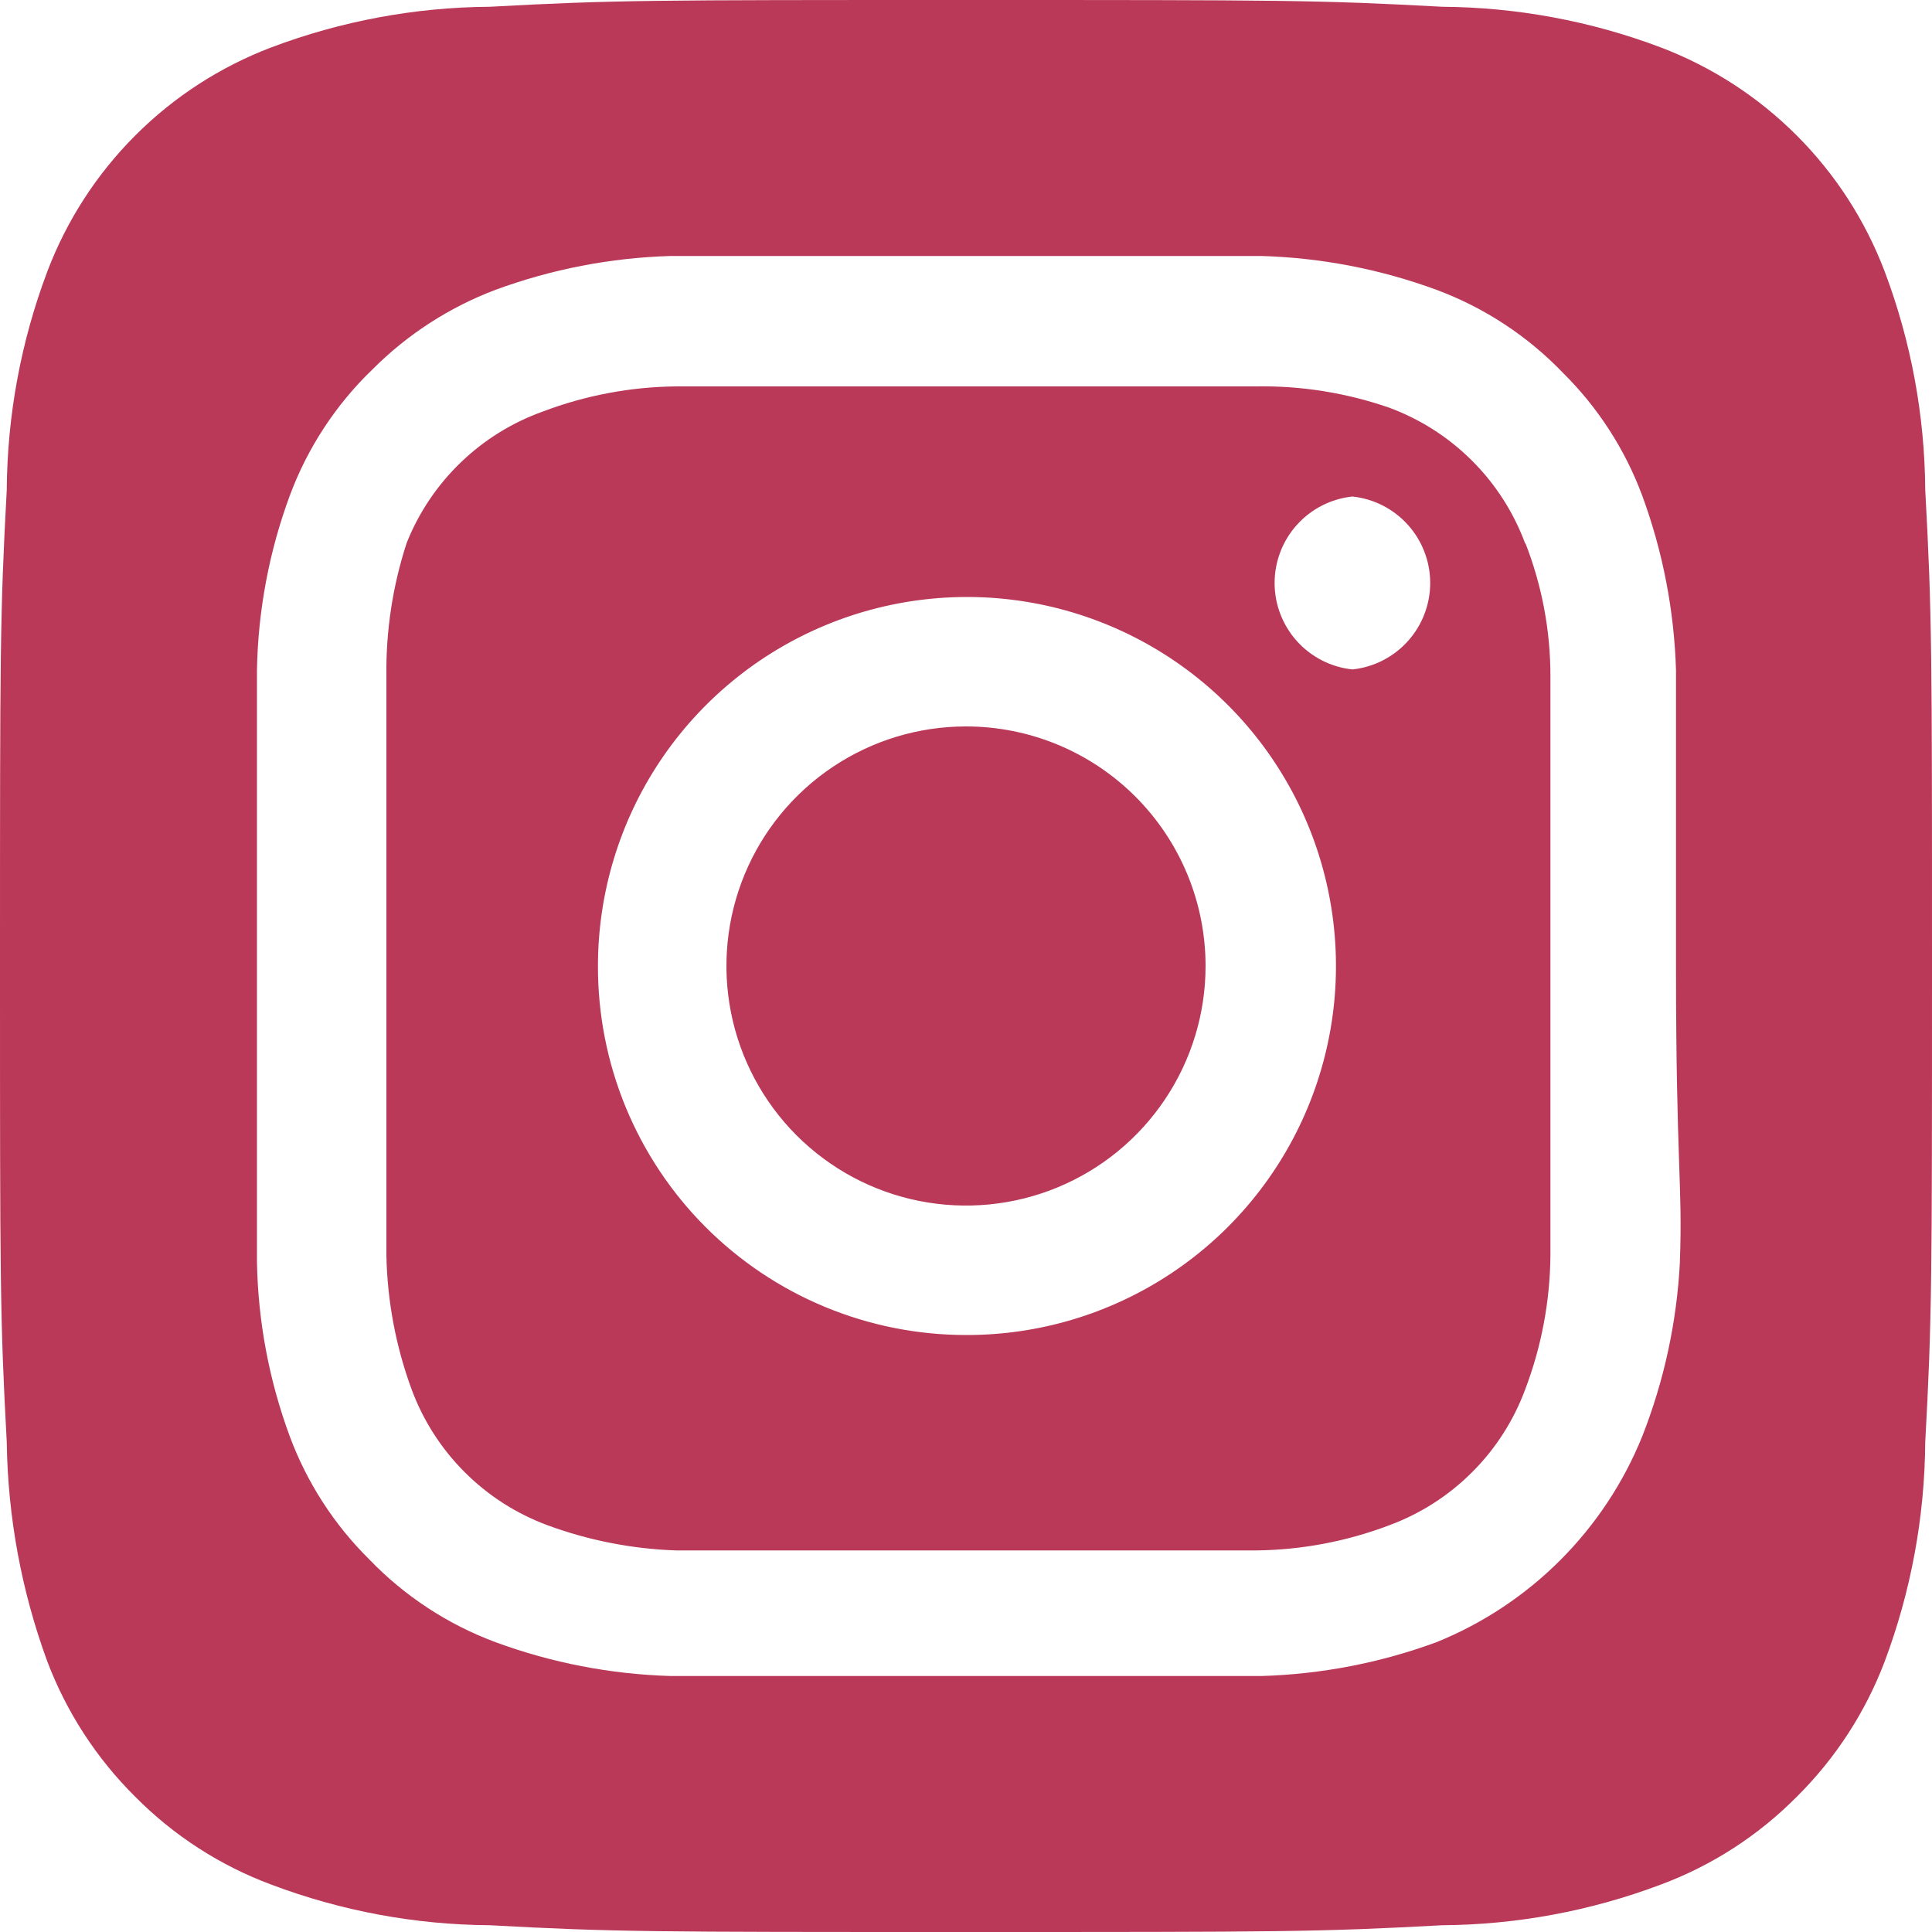<svg width="60" height="60" viewBox="0 0 60 60" fill="none" xmlns="http://www.w3.org/2000/svg">
<path d="M30 22.56C28.529 22.56 27.09 22.996 25.867 23.814C24.643 24.631 23.689 25.793 23.126 27.153C22.563 28.512 22.416 30.008 22.703 31.451C22.99 32.895 23.699 34.22 24.739 35.261C25.78 36.301 27.105 37.01 28.549 37.297C29.992 37.584 31.488 37.437 32.847 36.874C34.207 36.311 35.369 35.357 36.186 34.133C37.004 32.91 37.44 31.471 37.44 30C37.44 29.023 37.248 28.055 36.874 27.153C36.5 26.25 35.952 25.43 35.261 24.739C34.57 24.048 33.75 23.5 32.847 23.126C31.945 22.752 30.977 22.56 30 22.56ZM59.79 15.21C59.774 12.893 59.348 10.598 58.53 8.43C57.928 6.844 56.996 5.403 55.796 4.204C54.597 3.004 53.156 2.072 51.57 1.47C49.402 0.652 47.107 0.226 44.79 0.21C40.92 -2.01166e-07 39.78 0 30 0C20.22 0 19.08 -2.01166e-07 15.21 0.21C12.893 0.226 10.598 0.652 8.43 1.47C6.844 2.072 5.403 3.004 4.204 4.204C3.004 5.403 2.072 6.844 1.47 8.43C0.652 10.598 0.226 12.893 0.21 15.21C-2.01166e-07 19.08 0 20.22 0 30C0 39.78 -2.01166e-07 40.92 0.21 44.79C0.242 47.115 0.668 49.417 1.47 51.6C2.069 53.179 3 54.611 4.2 55.8C5.395 57.007 6.838 57.939 8.43 58.53C10.598 59.348 12.893 59.774 15.21 59.79C19.08 60 20.22 60 30 60C39.78 60 40.92 60 44.79 59.79C47.107 59.774 49.402 59.348 51.57 58.53C53.162 57.939 54.605 57.007 55.8 55.8C57 54.611 57.931 53.179 58.53 51.6C59.347 49.422 59.773 47.116 59.79 44.79C60 40.92 60 39.78 60 30C60 20.22 60 19.08 59.79 15.21ZM52.17 39.21C52.074 41.061 51.679 42.885 51 44.61C50.418 46.049 49.552 47.356 48.454 48.454C47.356 49.552 46.049 50.418 44.61 51C42.868 51.641 41.035 51.995 39.18 52.05H20.82C18.965 51.995 17.131 51.641 15.39 51C13.902 50.447 12.559 49.565 11.46 48.42C10.373 47.344 9.534 46.044 9 44.61C8.357 42.87 8.012 41.035 7.98 39.18V20.82C8.012 18.965 8.357 17.13 9 15.39C9.553 13.902 10.435 12.559 11.58 11.46C12.661 10.379 13.96 9.54 15.39 9C17.131 8.359 18.965 8.005 20.82 7.95H39.18C41.035 8.005 42.868 8.359 44.61 9C46.098 9.553 47.441 10.435 48.54 11.58C49.627 12.656 50.467 13.956 51 15.39C51.641 17.131 51.995 18.965 52.05 20.82V30C52.05 36.18 52.26 36.81 52.17 39.18V39.21ZM47.37 16.89C47.013 15.921 46.45 15.041 45.719 14.311C44.989 13.58 44.109 13.017 43.14 12.66C41.809 12.199 40.408 11.975 39 12H21C19.585 12.014 18.183 12.278 16.86 12.78C15.906 13.121 15.035 13.661 14.306 14.365C13.576 15.068 13.005 15.919 12.63 16.86C12.194 18.196 11.982 19.595 12 21V39C12.03 40.414 12.293 41.812 12.78 43.14C13.137 44.109 13.7 44.989 14.431 45.719C15.161 46.45 16.041 47.013 17.01 47.37C18.29 47.841 19.637 48.104 21 48.15H39C40.415 48.136 41.817 47.872 43.14 47.37C44.109 47.013 44.989 46.45 45.719 45.719C46.45 44.989 47.013 44.109 47.37 43.14C47.872 41.817 48.136 40.415 48.15 39V21C48.151 19.583 47.886 18.179 47.37 16.86V16.89ZM30 41.46C28.497 41.46 27.008 41.163 25.619 40.587C24.23 40.011 22.969 39.166 21.907 38.102C20.845 37.037 20.004 35.773 19.431 34.383C18.859 32.993 18.566 31.503 18.57 30C18.57 27.732 19.243 25.515 20.503 23.63C21.764 21.745 23.556 20.276 25.651 19.41C27.747 18.543 30.053 18.318 32.277 18.762C34.501 19.207 36.542 20.302 38.144 21.907C39.746 23.513 40.835 25.558 41.273 27.783C41.712 30.008 41.481 32.313 40.609 34.406C39.737 36.5 38.264 38.288 36.375 39.543C34.486 40.799 32.268 41.466 30 41.46ZM42 20.79C41.337 20.72 40.723 20.407 40.277 19.911C39.831 19.415 39.584 18.772 39.584 18.105C39.584 17.438 39.831 16.795 40.277 16.299C40.723 15.803 41.337 15.49 42 15.42C42.663 15.49 43.277 15.803 43.723 16.299C44.169 16.795 44.416 17.438 44.416 18.105C44.416 18.772 44.169 19.415 43.723 19.911C43.277 20.407 42.663 20.72 42 20.79Z" fill="#BA3958"/>
</svg>

